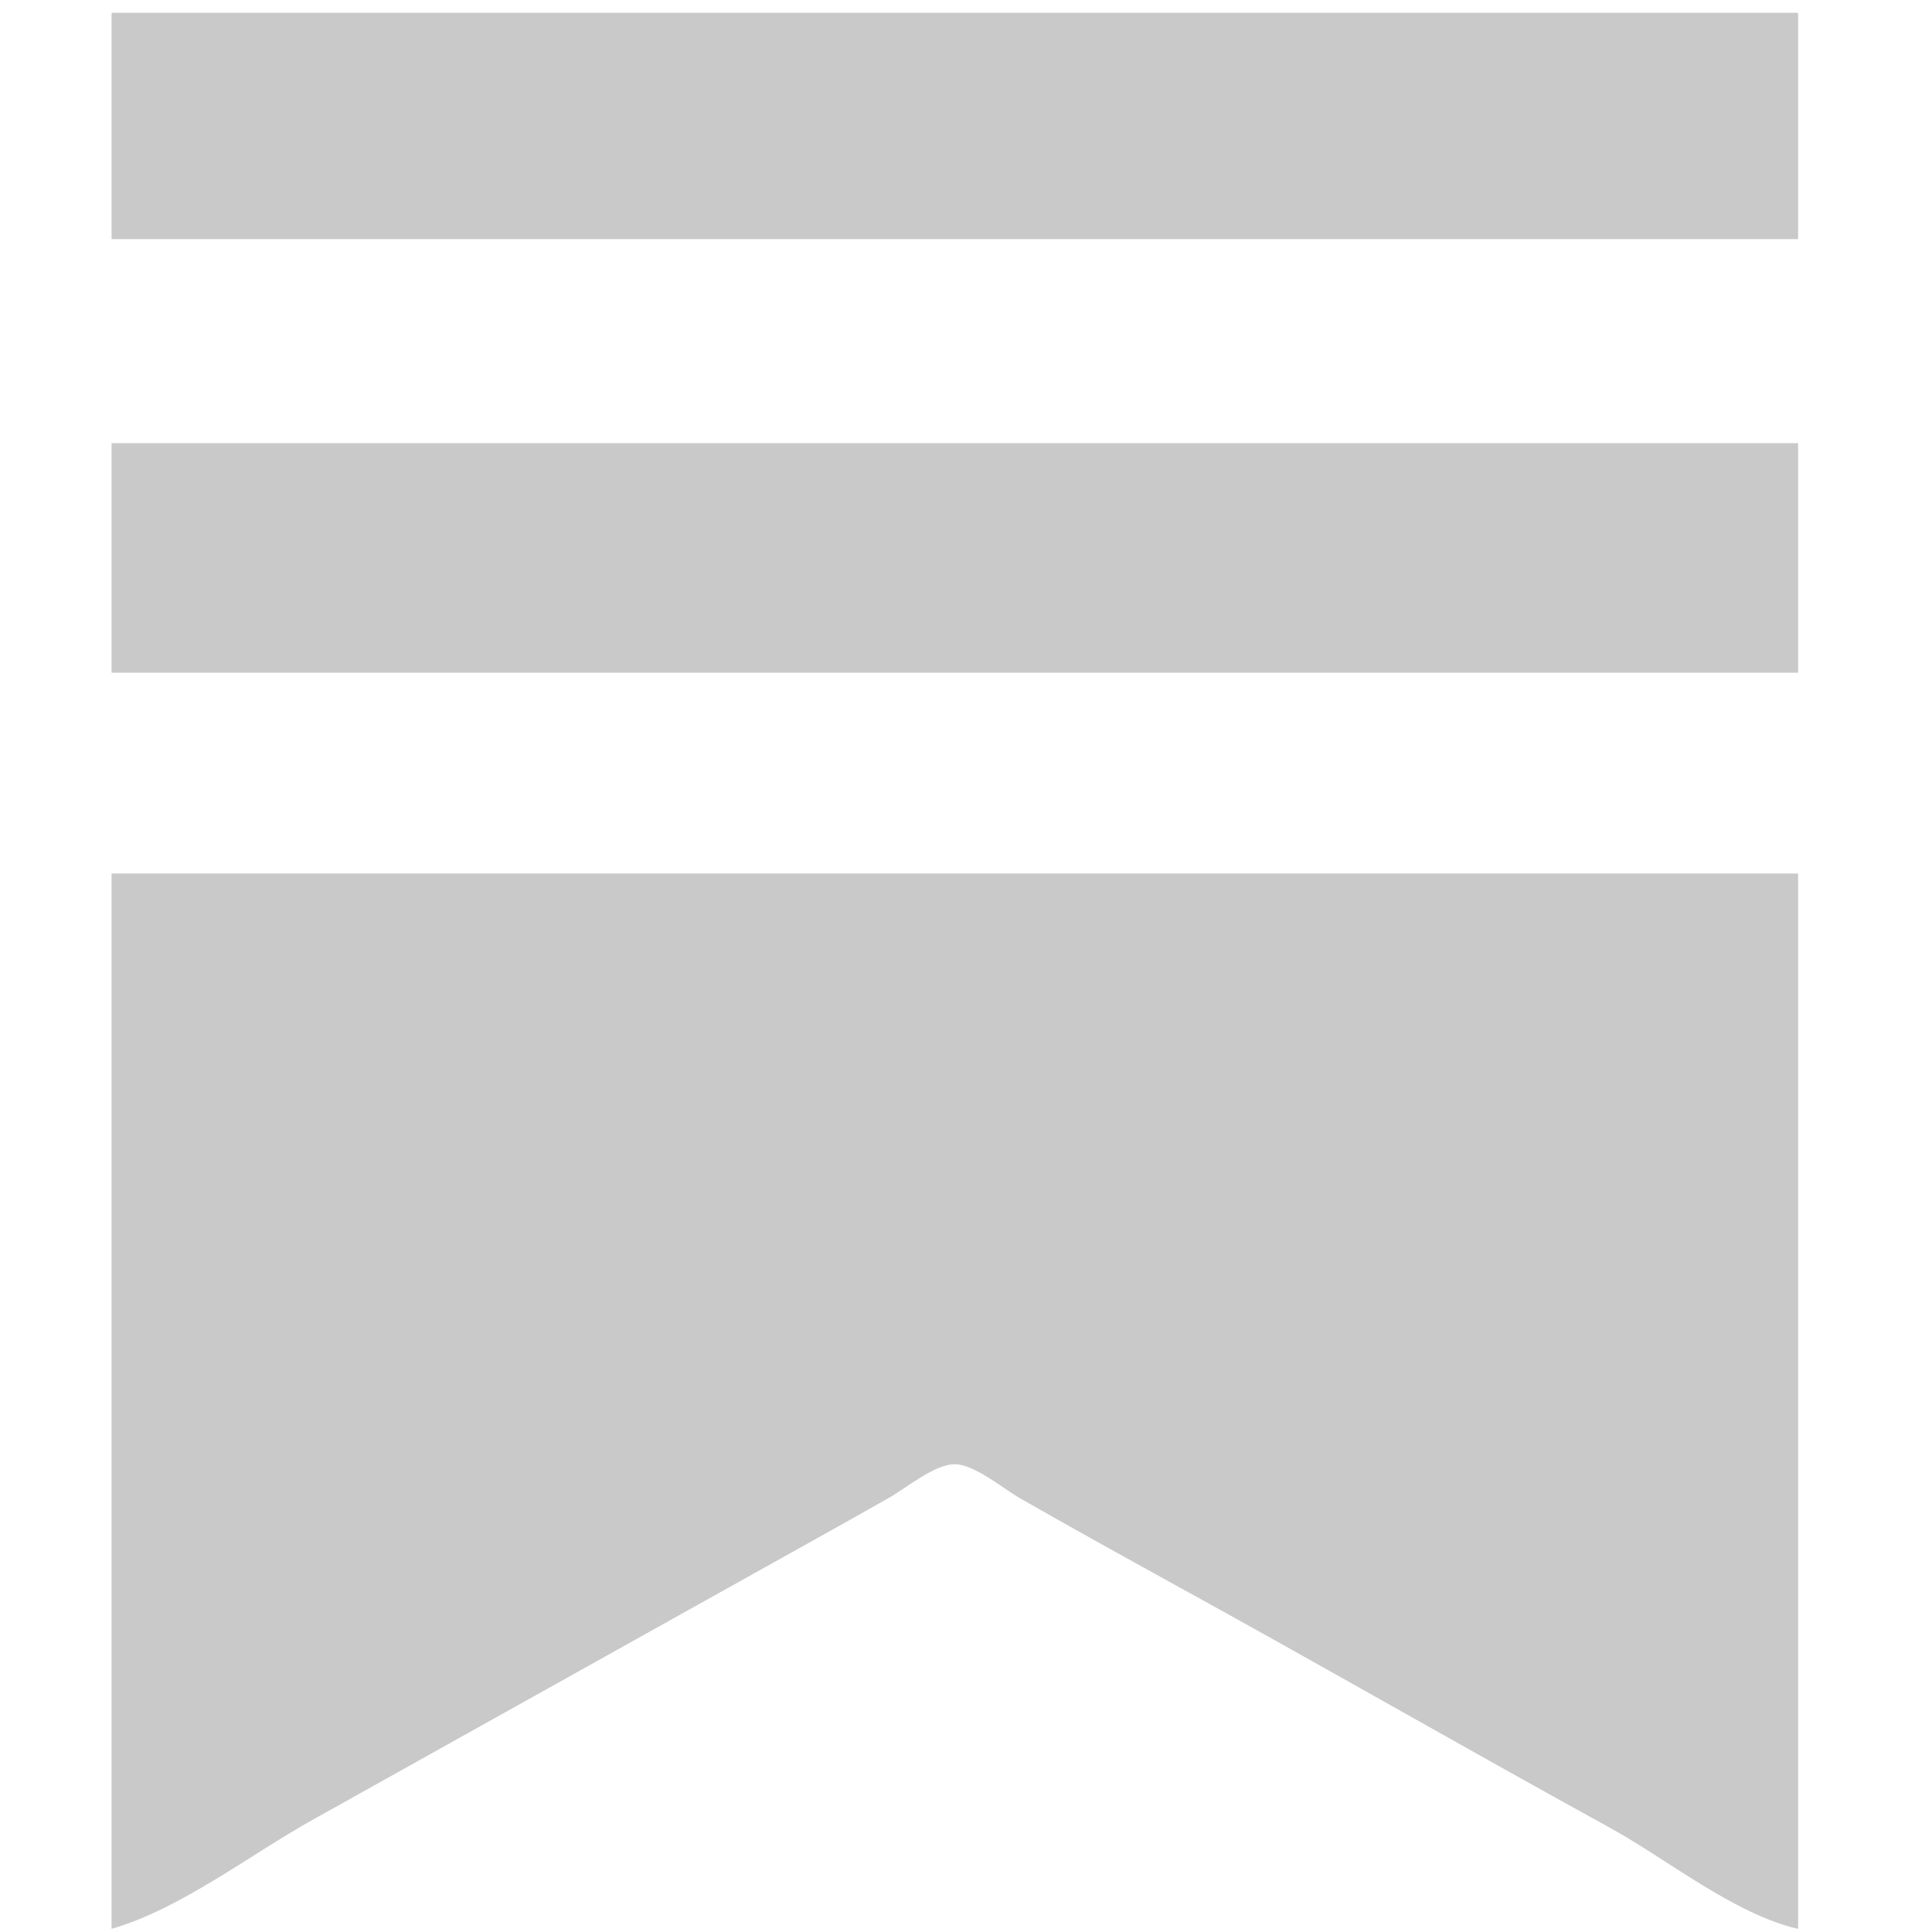 <svg width="16" height="16" viewBox="0 0 16 16" fill="none" xmlns="http://www.w3.org/2000/svg">
<path d="M0.924 0.106V1.98H14.891V0.106H0.924ZM0.924 3.67V5.571H14.891V3.67H0.924ZM0.924 7.234V15.974C1.495 15.809 2.068 15.362 2.587 15.072L6.073 13.126C6.504 12.885 6.937 12.646 7.366 12.402C7.507 12.322 7.744 12.123 7.91 12.126C8.073 12.129 8.309 12.329 8.449 12.409C8.851 12.639 9.257 12.864 9.663 13.088C10.891 13.762 12.105 14.462 13.333 15.137C13.808 15.398 14.363 15.853 14.891 15.974V7.234H0.924Z" fill="#C9C9C9"/>
</svg>
